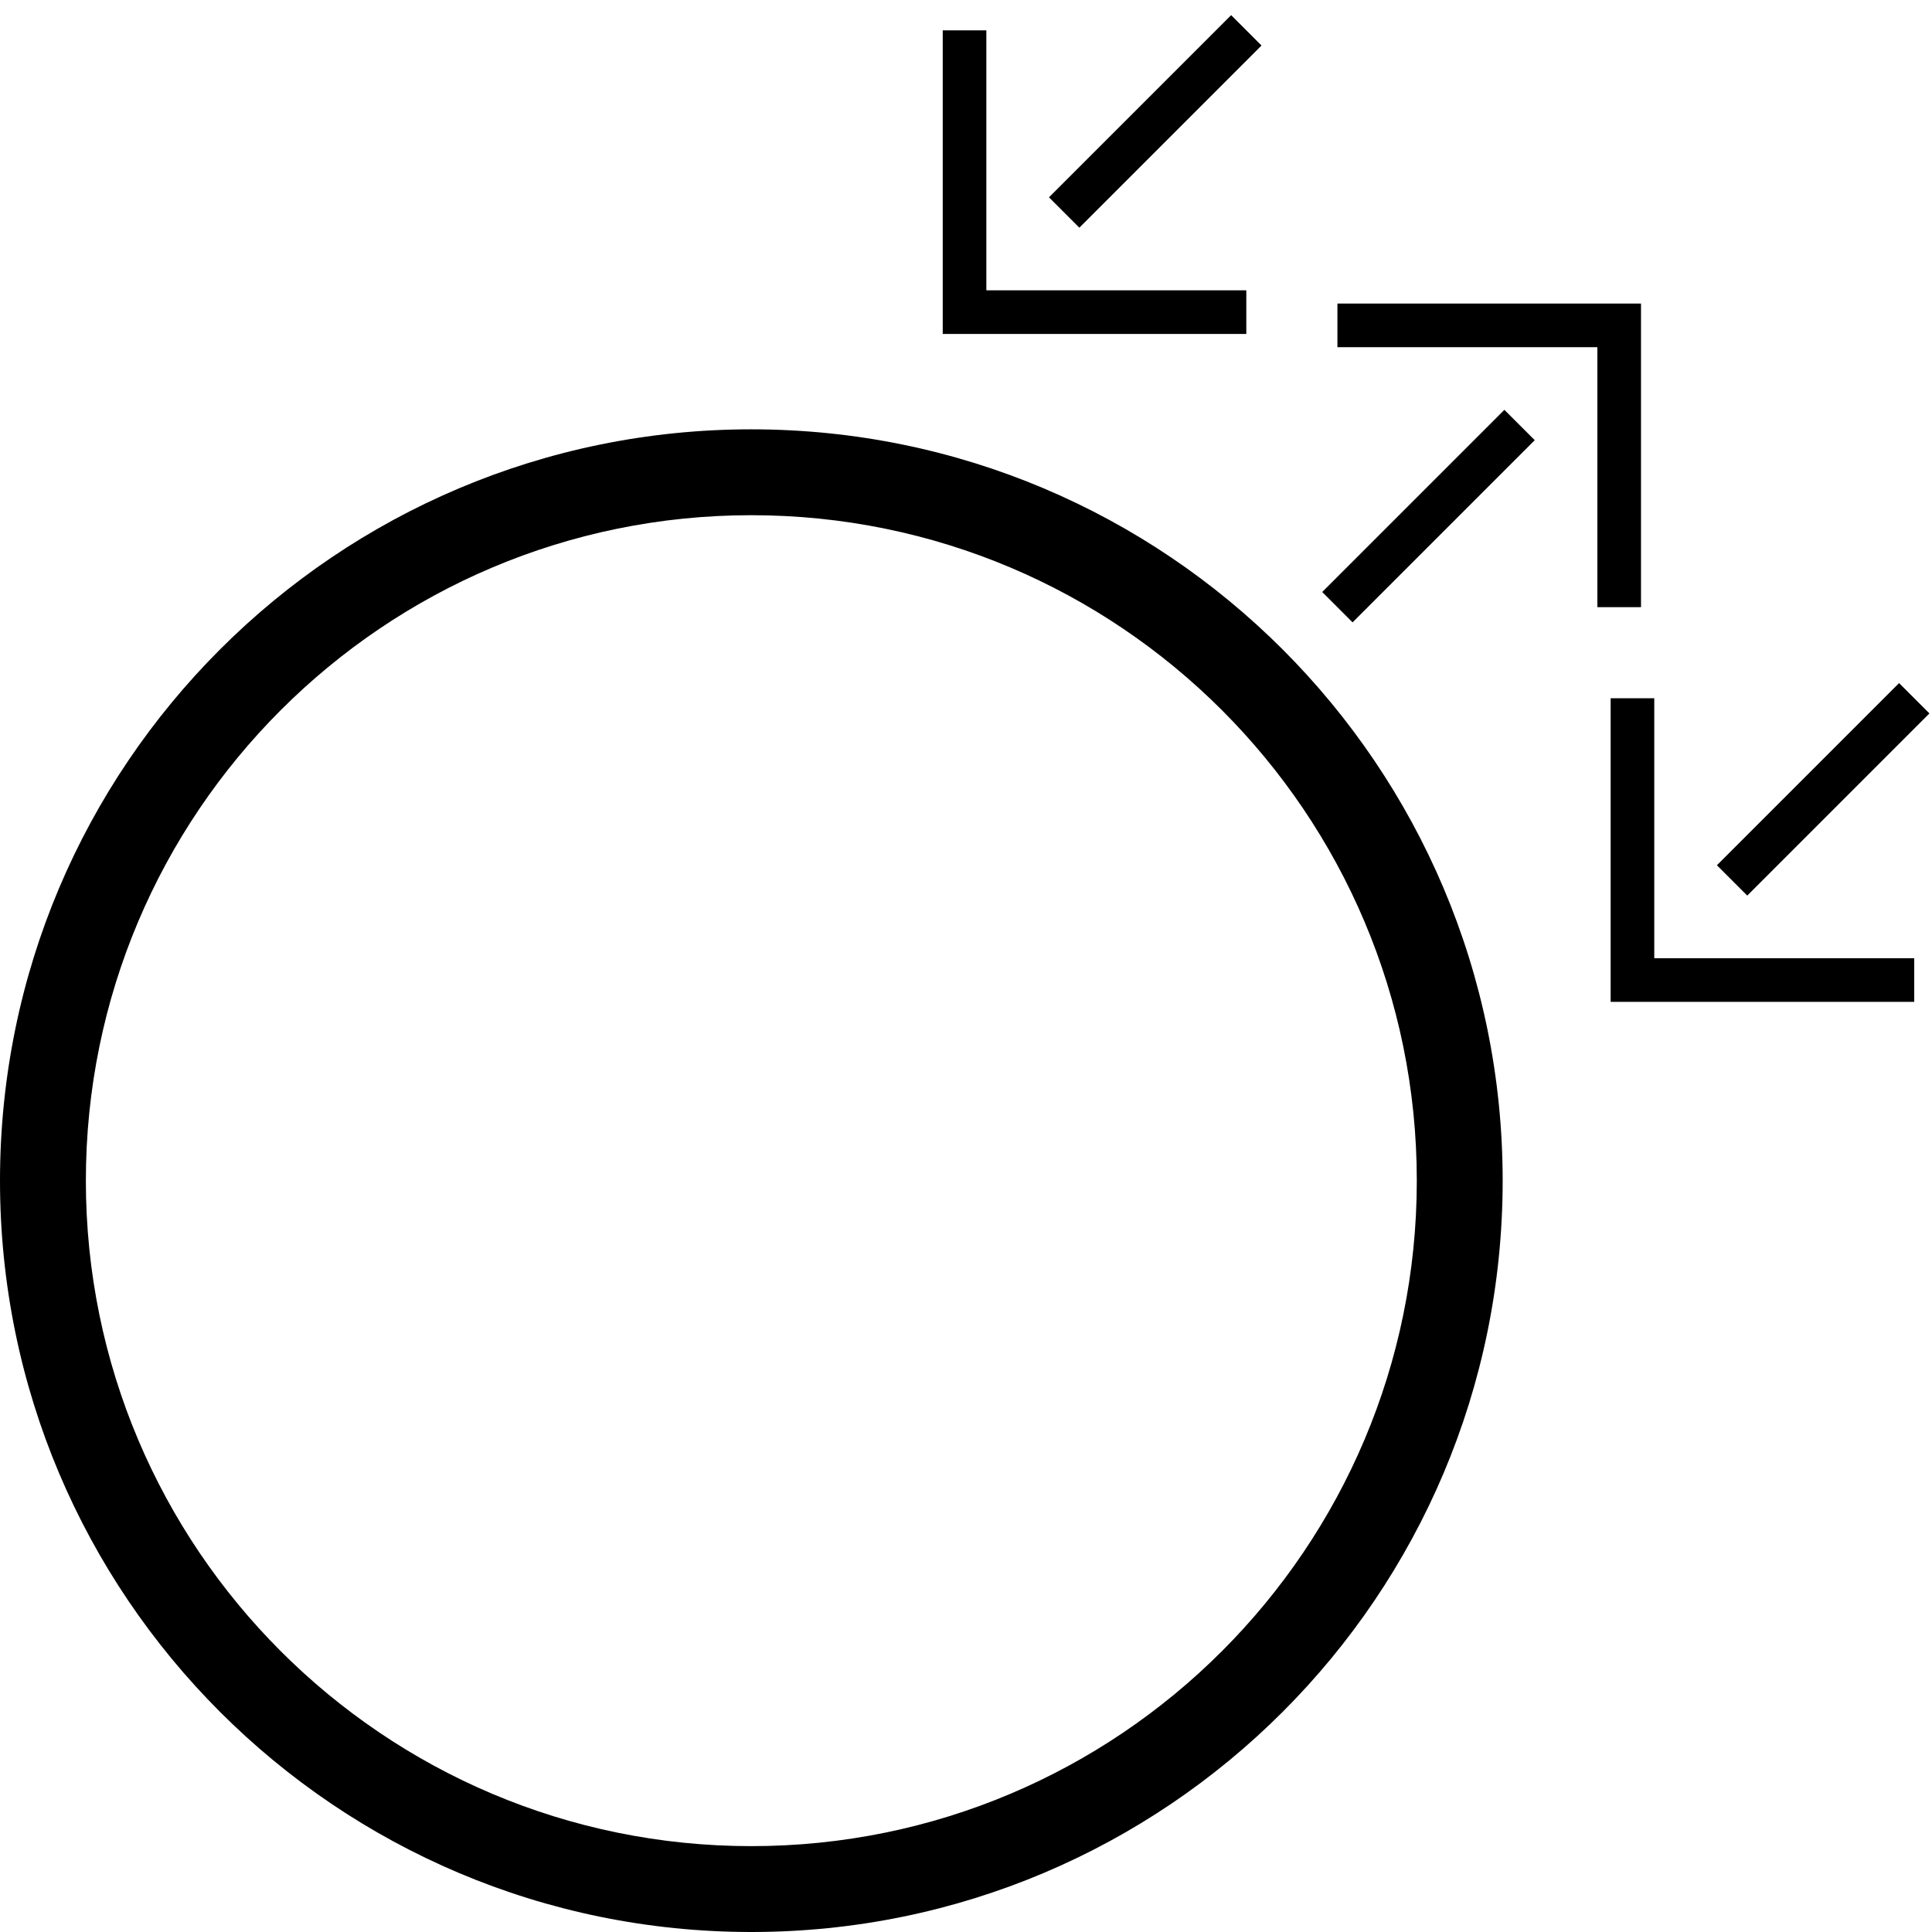 <?xml version="1.0" encoding="UTF-8" standalone="no"?>
<svg
   xmlns:dc="http://purl.org/dc/elements/1.1/"
   xmlns:cc="http://creativecommons.org/ns#"
   xmlns:rdf="http://www.w3.org/1999/02/22-rdf-syntax-ns#"
   xmlns:svg="http://www.w3.org/2000/svg"
   xmlns="http://www.w3.org/2000/svg"
   xmlns:sodipodi="http://sodipodi.sourceforge.net/DTD/sodipodi-0.dtd"
   xmlns:inkscape="http://www.inkscape.org/namespaces/inkscape"
   version="1.0"
   width="45"
   height="45"
   id="svg2"
   inkscape:version="0.47 r22583"
   sodipodi:docname="04-01-003-01-05-04.svg">
  <defs
     id="defs16">
    <inkscape:perspective
       sodipodi:type="inkscape:persp3d"
       inkscape:vp_x="0 : 23 : 1"
       inkscape:vp_y="0 : 1000 : 0"
       inkscape:vp_z="36 : 23 : 1"
       inkscape:persp3d-origin="18 : 15.333333 : 1"
       id="perspective18" />
  </defs>
  <sodipodi:namedview
     pagecolor="#ffffff"
     bordercolor="#666666"
     borderopacity="1"
     objecttolerance="10"
     gridtolerance="10"
     guidetolerance="10"
     inkscape:pageopacity="0"
     inkscape:pageshadow="2"
     inkscape:window-width="964"
     inkscape:window-height="721"
     id="namedview14"
     showgrid="true"
     inkscape:zoom="9.5822488"
     inkscape:cx="23.557524"
     inkscape:cy="23.824129"
     inkscape:window-x="365"
     inkscape:window-y="0"
     inkscape:window-maximized="0"
     inkscape:current-layer="svg2">
    <inkscape:grid
       type="xygrid"
       id="grid2824" />
  </sodipodi:namedview>
  <path
     d="M 17.5,10 C 27.165,10 35,17.835 35,27.5 35,37.165 27.165,45 17.5,45 7.835,45 0,37.165 0,27.5 0,17.835 7.835,10 17.5,10 z m 0,2 C 8.94,12 2,18.94 2,27.5 2,36.06 8.94,43 17.5,43 26.06,43 33,36.06 33,27.5 33,18.94 26.06,12 17.5,12 z"
     id="path12"
     style="fill:#000000" />
  <path
     d="m 21.958,7.778 7.071,7e-7 0,-1.016 -6.055,0 0,-6.055 -1.016,-7e-7 0,7.071 z"
     id="path10"
     style="fill:#000000" />
  <path
     style="fill:#000000;fill-opacity:1;stroke:none"
     d="m 25.14,5.303 -0.707,-0.707 4.243,-4.243 0.707,0.707 -4.243,4.243 z"
     id="path2831" />
  <path
     style="fill:#000000"
     id="path3049"
     d="m 38.222,7.071 -7.071,0 0,1.016 6.055,0 0,6.055 1.016,0 0,-7.071 z" />
  <path
     id="path3051"
     d="m 35.04,9.546 0.707,0.707 -4.243,4.243 -0.707,-0.707 4.243,-4.243 z"
     style="fill:#000000;fill-opacity:1;stroke:none" />
  <path
     d="m 37.515,23.335 7.071,0 0,-1.016 -6.055,0 0,-6.055 -1.016,0 0,7.071 z"
     id="path3081"
     style="fill:#000000" />
  <path
     style="fill:#000000;fill-opacity:1;stroke:none"
     d="m 40.697,20.86 -0.707,-0.707 4.243,-4.243 0.707,0.707 -4.243,4.243 z"
     id="path3083" />
</svg>

